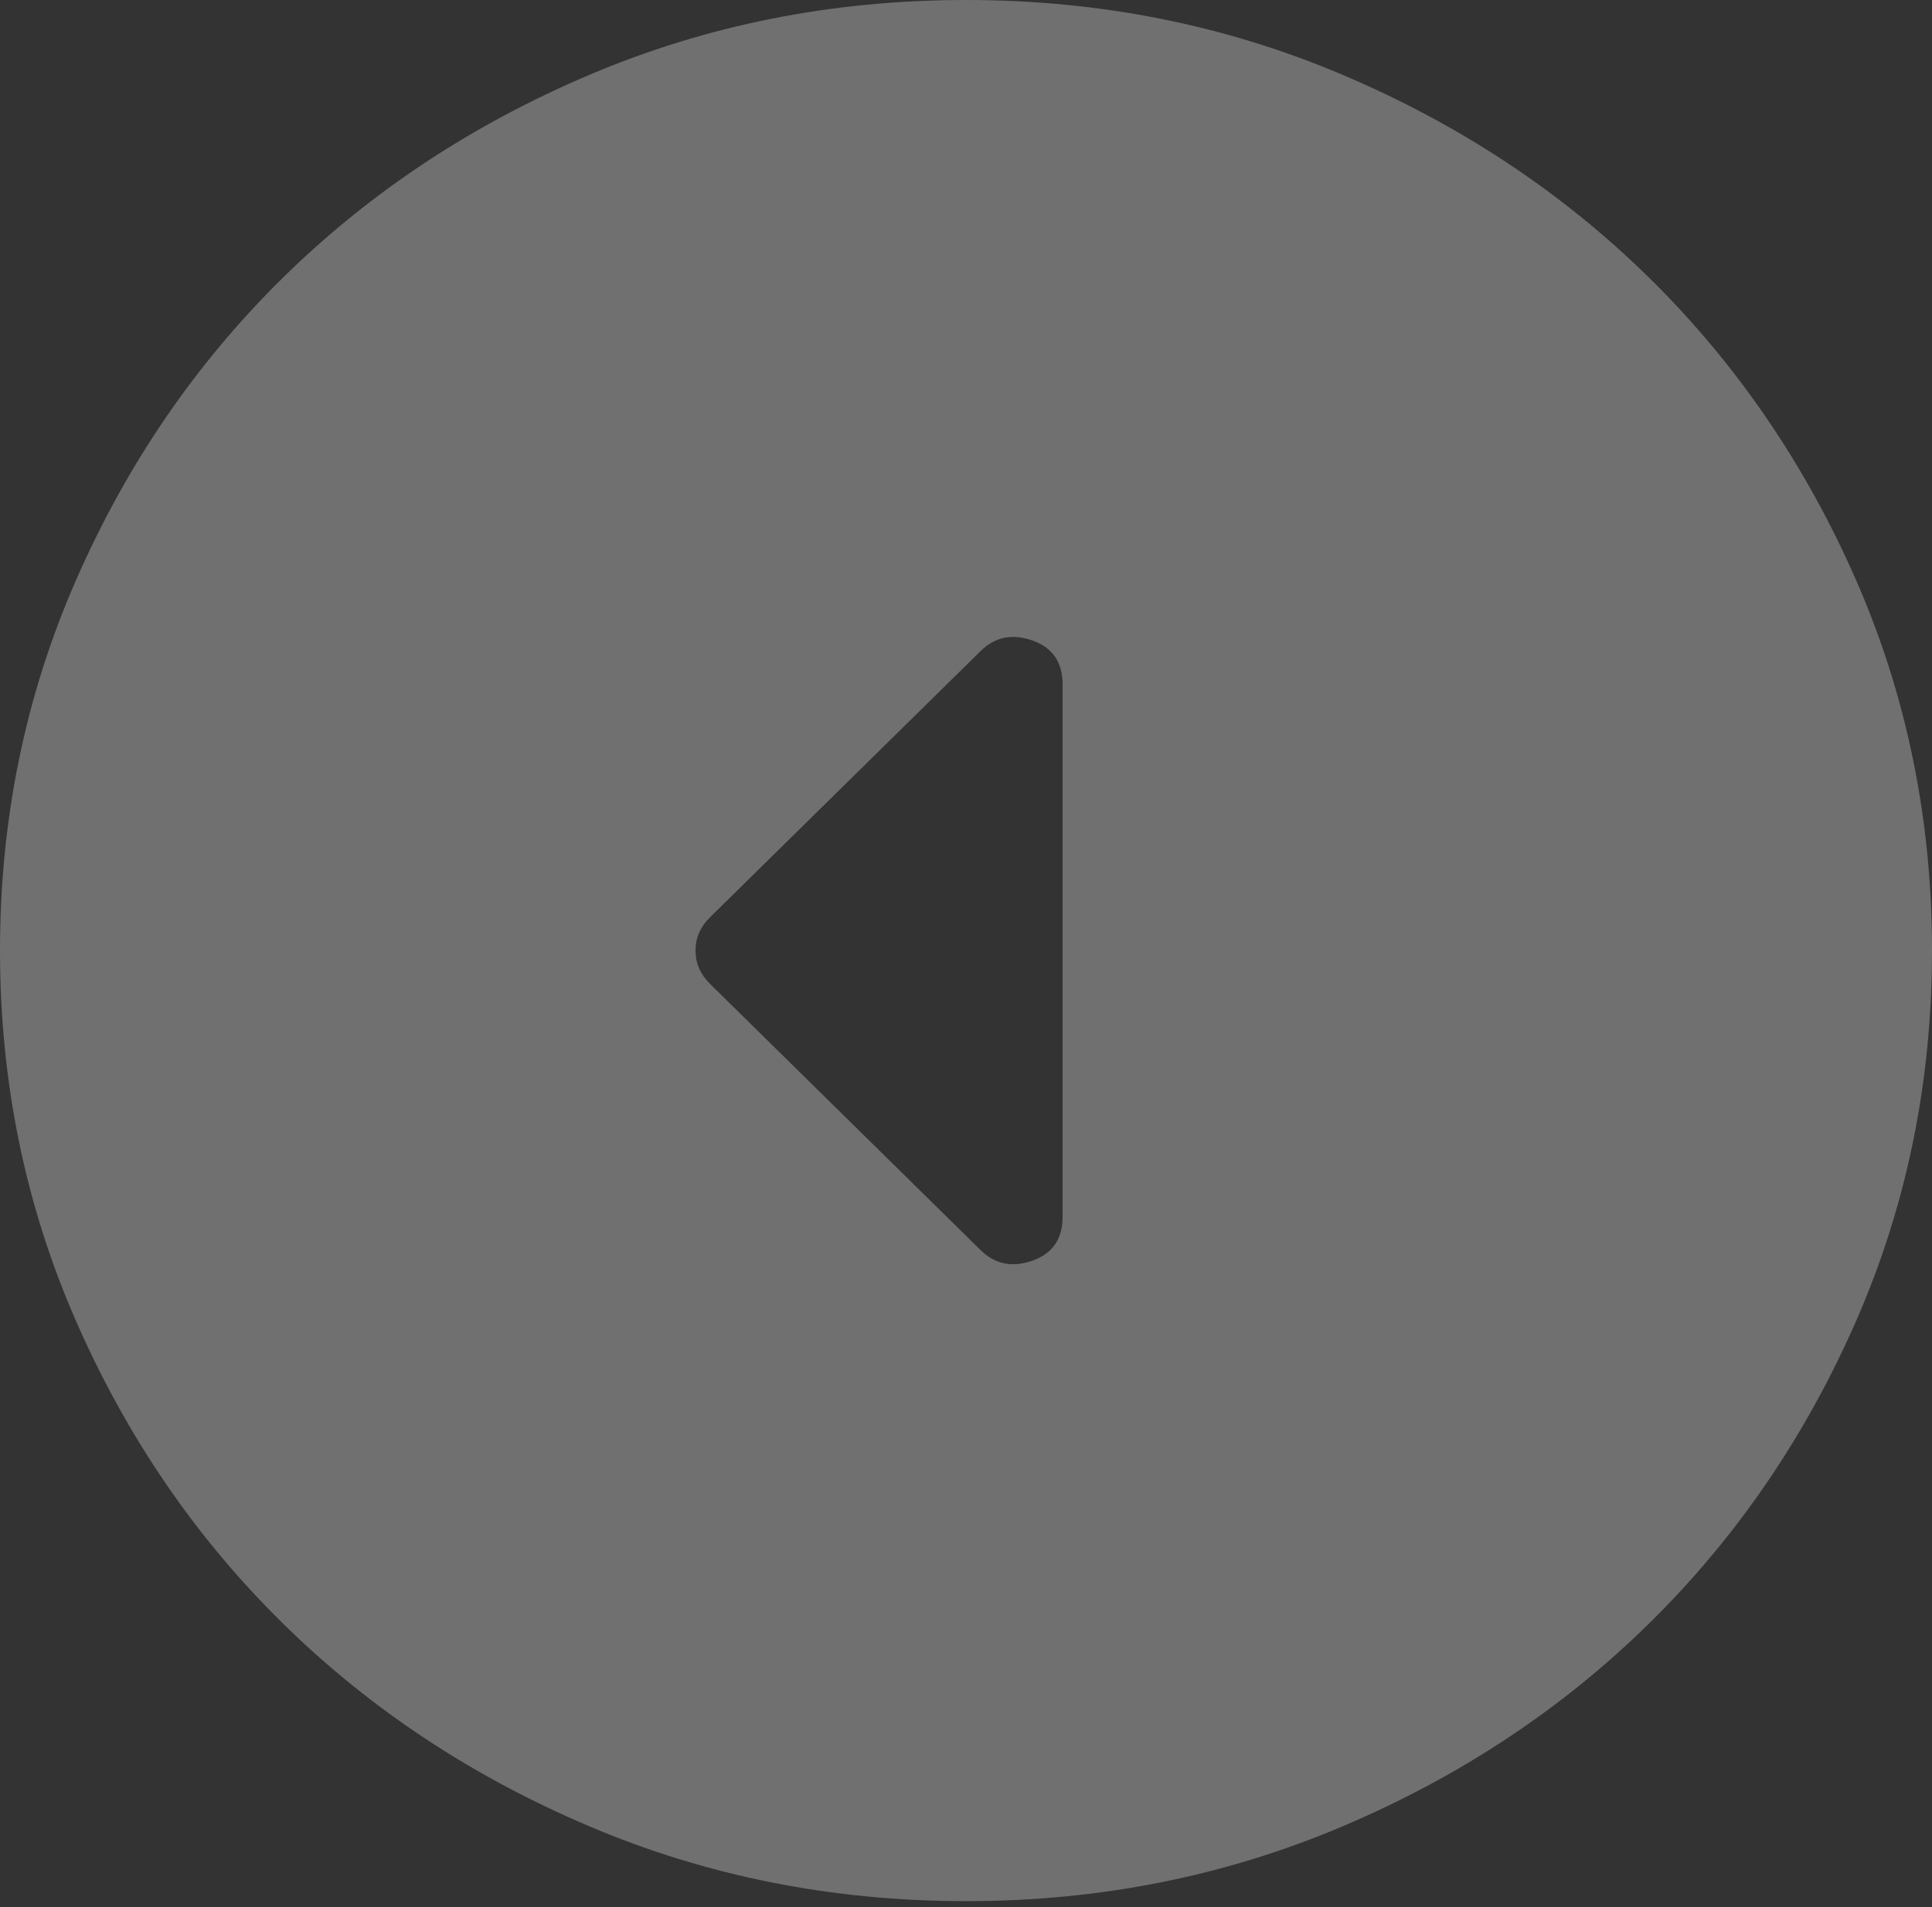 <svg width="79" height="78" viewBox="0 0 79 78" fill="none" xmlns="http://www.w3.org/2000/svg">
<rect x="0" y="0" width="79" height="78" fill="#333333" stroke="none"/>
<path d="M29.032 37.514C28.637 37.903 28.44 38.357 28.44 38.875C28.44 39.394 28.637 39.847 29.032 40.236L40.093 51.121C40.685 51.704 41.393 51.849 42.218 51.556C43.039 51.266 43.45 50.667 43.45 49.76L43.45 27.99C43.45 27.083 43.039 26.484 42.218 26.194C41.393 25.901 40.685 26.046 40.093 26.63L29.032 37.514ZM4.71033e-07 38.875C4.05873e-07 33.497 1.038 28.444 3.113 23.714C5.185 18.984 7.999 14.87 11.554 11.371C15.109 7.872 19.289 5.103 24.095 3.063C28.901 1.021 34.036 5.27711e-07 39.5 4.63582e-07C44.964 3.99453e-07 50.099 1.021 54.905 3.063C59.711 5.103 63.891 7.872 67.446 11.371C71.001 14.87 73.816 18.984 75.891 23.714C77.964 28.444 79 33.497 79 38.875C79 44.253 77.964 49.307 75.891 54.036C73.816 58.766 71.001 62.881 67.446 66.379C63.891 69.878 59.711 72.647 54.905 74.687C50.099 76.729 44.964 77.75 39.5 77.75C34.036 77.75 28.901 76.729 24.095 74.687C19.289 72.647 15.109 69.878 11.554 66.379C7.999 62.881 5.185 58.766 3.113 54.036C1.038 49.307 5.36192e-07 44.253 4.71033e-07 38.875Z" fill="white" fill-opacity="0.3"/>
</svg>
